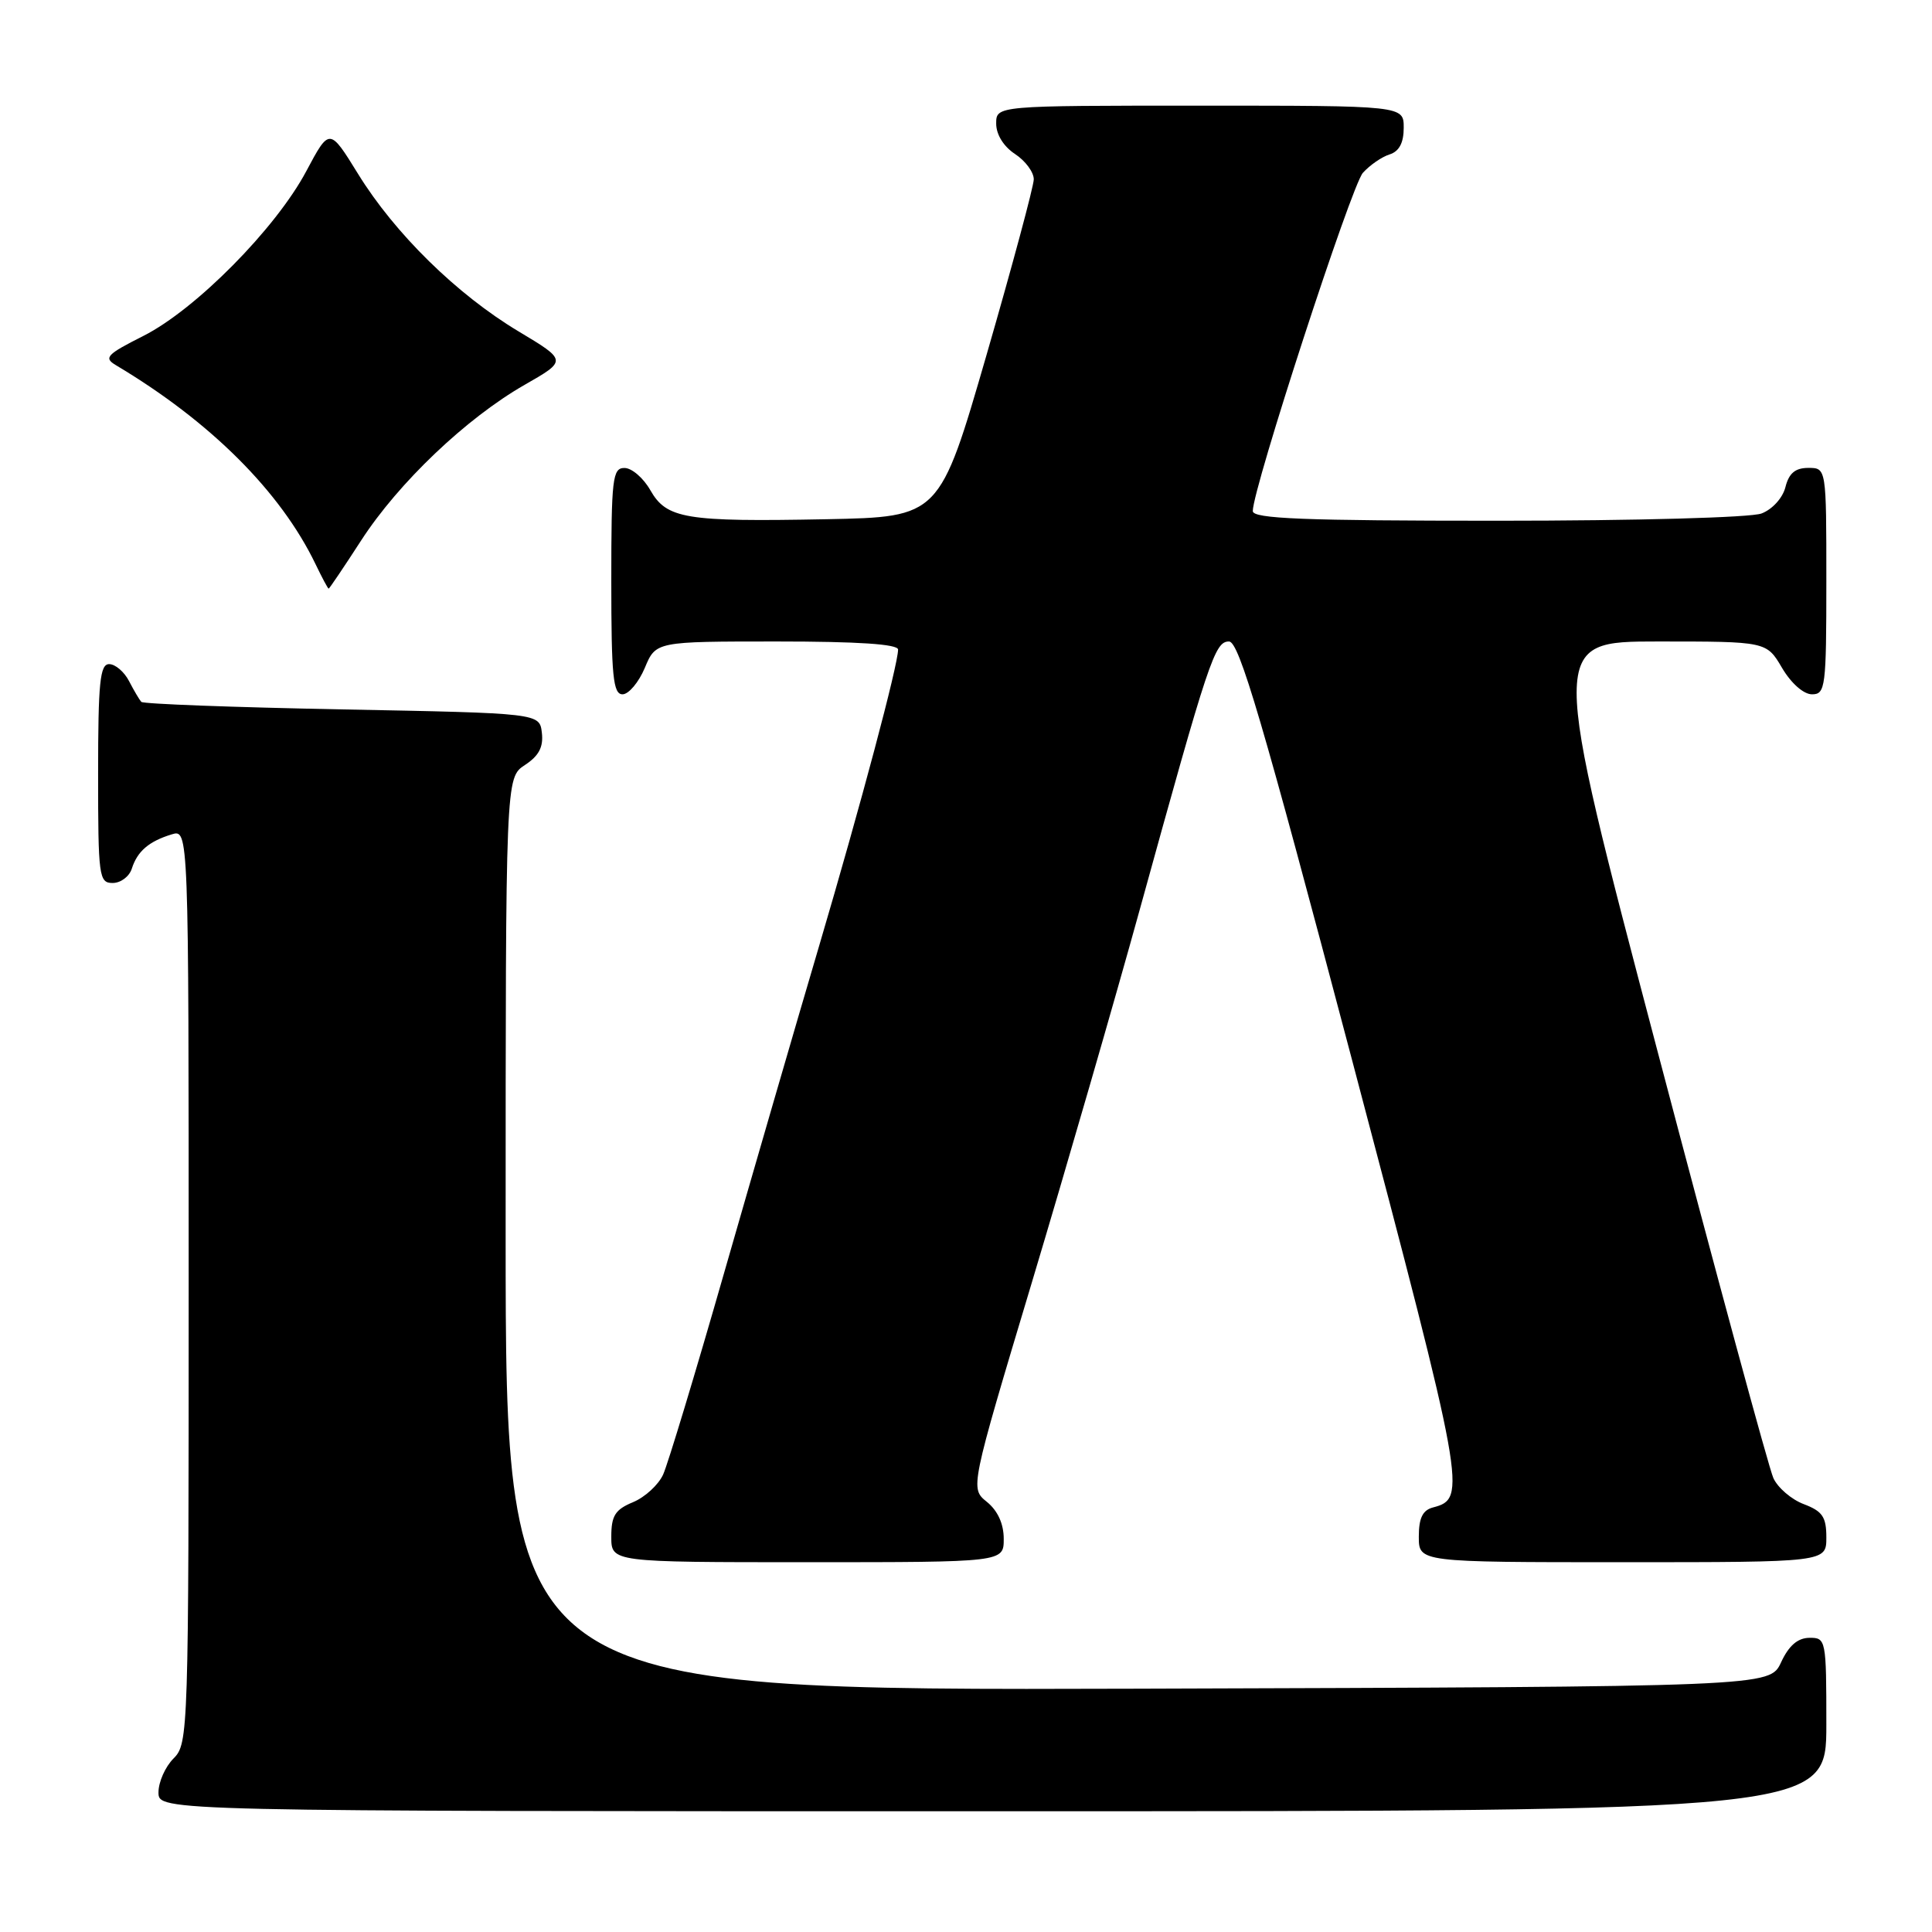 <?xml version="1.0" encoding="UTF-8" standalone="no"?>
<!DOCTYPE svg PUBLIC "-//W3C//DTD SVG 1.1//EN" "http://www.w3.org/Graphics/SVG/1.1/DTD/svg11.dtd" >
<svg xmlns="http://www.w3.org/2000/svg" xmlns:xlink="http://www.w3.org/1999/xlink" version="1.1" viewBox="0 0 256 256">
 <g >
 <path fill="currentColor"
d=" M 242.00 228.50 C 242.00 217.23 241.95 217.00 239.75 217.02 C 238.20 217.04 237.03 218.05 236.00 220.27 C 234.50 223.50 234.50 223.50 150.75 223.76 C 67.00 224.01 67.00 224.01 67.00 163.53 C 67.00 103.05 67.00 103.05 69.55 101.37 C 71.40 100.16 72.02 98.99 71.80 97.10 C 71.50 94.50 71.50 94.50 45.33 94.00 C 30.94 93.72 18.96 93.28 18.72 93.00 C 18.47 92.72 17.74 91.49 17.10 90.25 C 16.46 89.01 15.27 88.00 14.46 88.00 C 13.25 88.00 13.00 90.43 13.00 102.50 C 13.00 116.16 13.11 117.00 14.93 117.00 C 16.00 117.00 17.14 116.14 17.47 115.09 C 18.20 112.80 19.73 111.48 22.75 110.56 C 25.00 109.87 25.00 109.87 25.00 170.43 C 25.00 229.67 24.96 231.04 23.00 233.00 C 21.90 234.10 21.00 236.12 21.00 237.50 C 21.00 240.00 21.00 240.00 131.50 240.00 C 242.00 240.00 242.00 240.00 242.00 228.50 Z  M 133.00 203.91 C 133.00 201.92 132.21 200.18 130.77 199.01 C 128.54 197.21 128.54 197.21 136.75 169.85 C 141.26 154.81 147.69 132.60 151.03 120.50 C 160.20 87.28 160.96 85.00 162.85 85.00 C 164.19 85.00 167.26 95.43 179.10 140.25 C 194.20 197.40 194.41 198.56 189.90 199.74 C 188.51 200.10 188.00 201.13 188.00 203.62 C 188.00 207.00 188.00 207.00 215.00 207.00 C 242.00 207.00 242.00 207.00 242.00 203.72 C 242.00 201.00 241.49 200.25 239.02 199.31 C 237.38 198.70 235.56 197.13 234.98 195.85 C 234.39 194.56 227.48 169.09 219.62 139.25 C 205.33 85.00 205.33 85.00 219.70 85.00 C 234.07 85.00 234.07 85.00 236.13 88.50 C 237.34 90.55 238.99 92.00 240.10 92.00 C 241.88 92.00 242.00 91.07 242.00 77.00 C 242.00 62.00 242.00 62.00 239.61 62.00 C 237.88 62.00 237.04 62.71 236.58 64.54 C 236.22 65.98 234.85 67.49 233.41 68.04 C 231.97 68.58 216.85 69.00 198.43 69.00 C 172.77 69.00 166.00 68.73 166.00 67.72 C 166.00 64.72 179.07 24.58 180.59 22.90 C 181.51 21.88 183.10 20.78 184.13 20.46 C 185.40 20.06 186.00 18.92 186.00 16.93 C 186.00 14.00 186.00 14.00 159.00 14.00 C 132.00 14.00 132.00 14.00 132.00 16.38 C 132.00 17.83 132.99 19.42 134.50 20.41 C 135.87 21.31 136.99 22.82 136.98 23.77 C 136.96 24.72 134.15 35.17 130.73 47.00 C 124.50 68.50 124.50 68.50 109.50 68.80 C 90.82 69.16 88.34 68.75 86.17 64.95 C 85.25 63.33 83.71 62.01 82.75 62.01 C 81.16 62.00 81.00 63.38 81.00 77.00 C 81.00 89.61 81.24 92.00 82.49 92.00 C 83.30 92.00 84.63 90.42 85.44 88.50 C 86.90 85.00 86.90 85.00 102.95 85.00 C 113.67 85.00 119.00 85.35 119.00 86.07 C 119.00 88.09 114.09 106.52 108.52 125.40 C 105.45 135.78 99.81 155.22 95.97 168.59 C 92.14 181.96 88.49 194.02 87.87 195.38 C 87.25 196.75 85.45 198.40 83.87 199.05 C 81.51 200.03 81.00 200.84 81.00 203.62 C 81.00 207.00 81.00 207.00 107.00 207.00 C 133.00 207.00 133.00 207.00 133.00 203.91 Z  M 47.85 71.62 C 52.79 63.98 61.79 55.41 69.52 50.99 C 75.15 47.77 75.15 47.77 68.71 43.91 C 60.56 39.03 52.32 30.95 47.45 23.05 C 43.66 16.91 43.66 16.91 40.58 22.69 C 36.54 30.28 25.93 41.01 19.00 44.51 C 14.12 46.97 13.71 47.41 15.36 48.39 C 27.86 55.84 37.17 65.12 41.81 74.75 C 42.67 76.54 43.45 78.00 43.55 78.00 C 43.64 78.00 45.58 75.13 47.85 71.62 Z "/>
</g>
</svg>